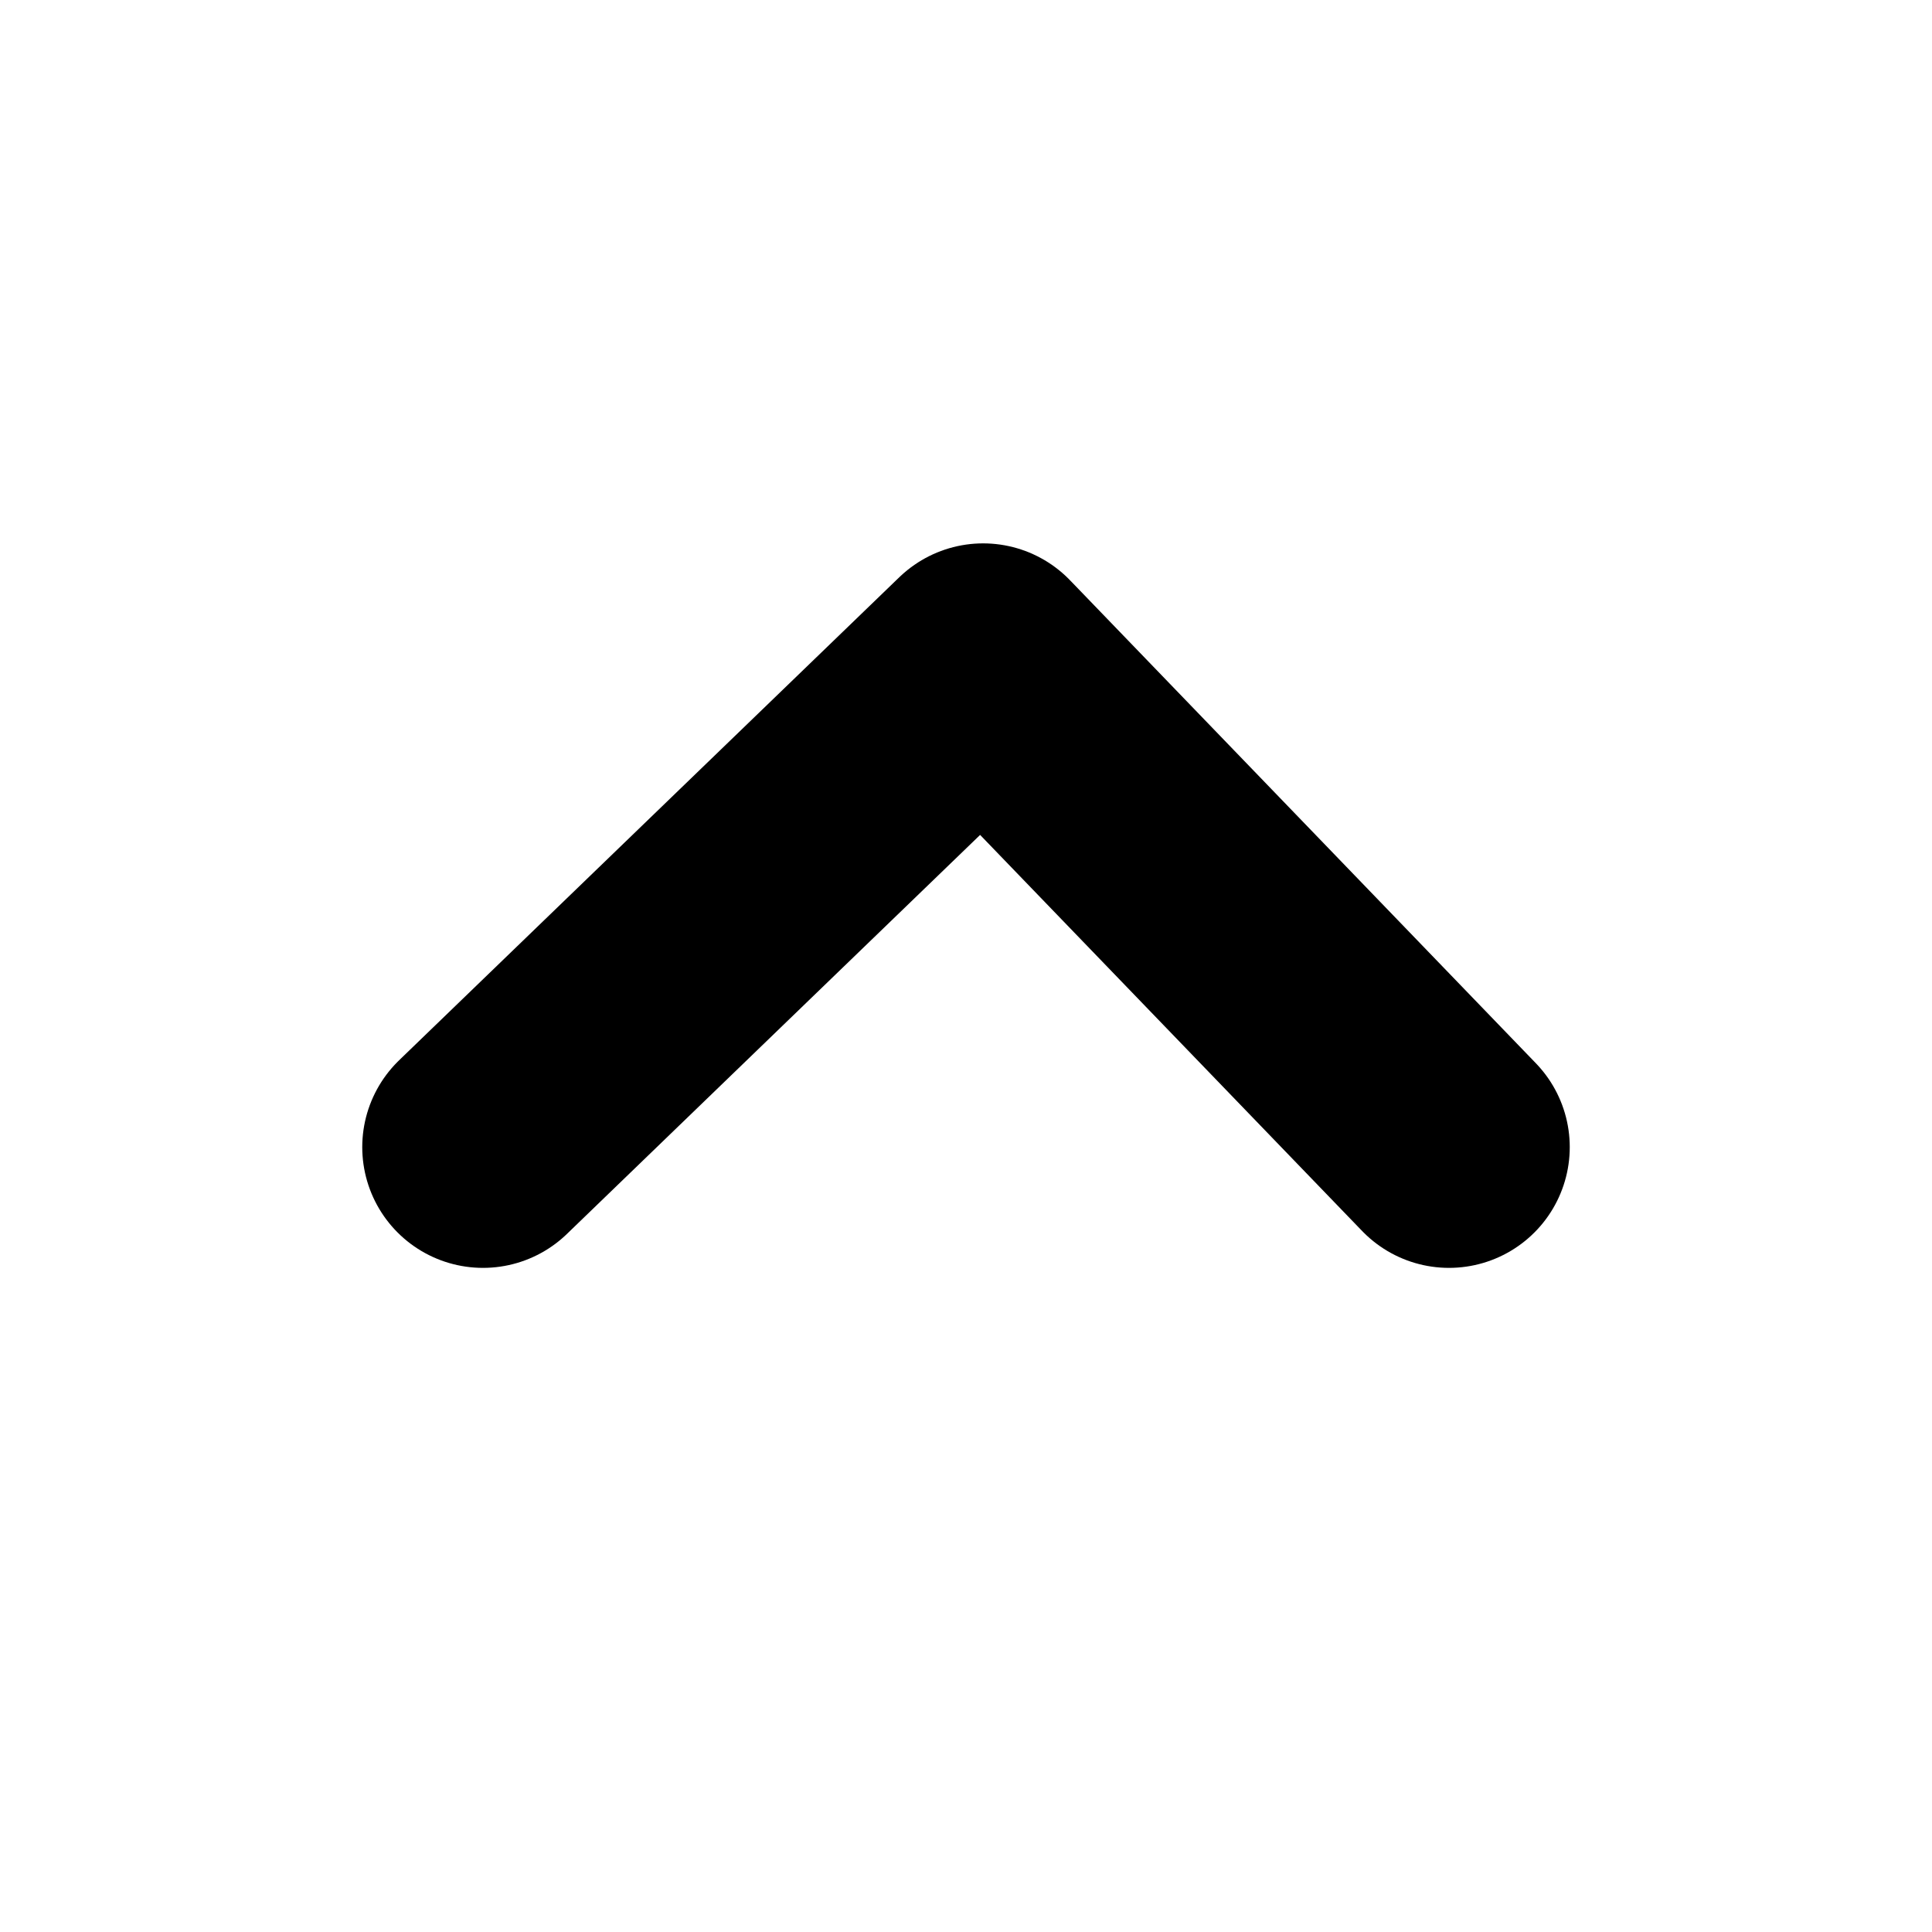 <svg xmlns="http://www.w3.org/2000/svg" width="16" height="16" viewBox="0 0 16 16">
    <path d="m4.71 6.538 3.858 4 4.142-4" transform="rotate(180 8.355 8.019)" style="fill:none;stroke:#000;stroke-linecap:round;stroke-linejoin:round;stroke-width:2px"/>
</svg>

